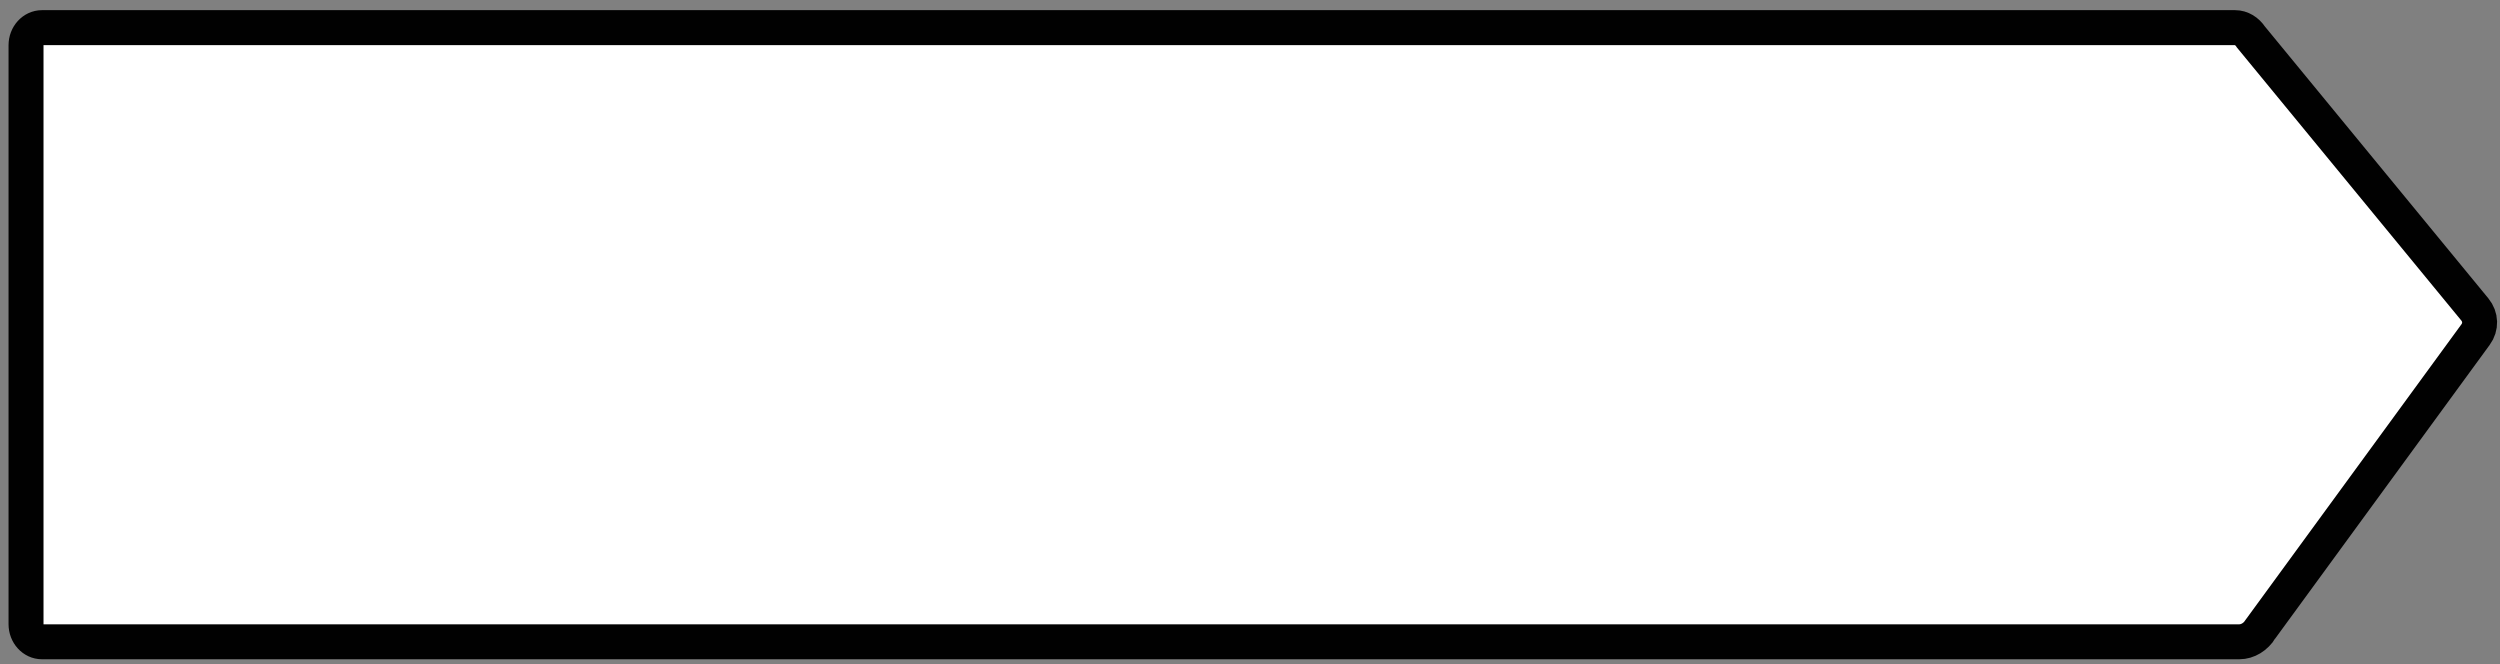 <svg width="143" height="38" viewBox="0 0 143 38" fill="none" xmlns="http://www.w3.org/2000/svg">
<rect x="0" y="0" width="143" height="38" fill="#808080" stroke="none"/>
<path d="M129.327 35.953C129.028 36.431 128.568 36.71 128.087 36.71H2.401C1.898 36.71 1.489 36.261 1.489 35.703V2.587C1.489 2.033 1.898 1.581 2.401 1.581H127.846C128.2 1.581 128.532 1.78 128.754 2.119L141.559 17.698C141.909 18.124 141.927 18.698 141.602 19.14L129.323 35.95L129.327 35.953Z" fill="white" stroke="#010101" stroke-width="2" stroke-miterlimit="10"/>
</svg>
